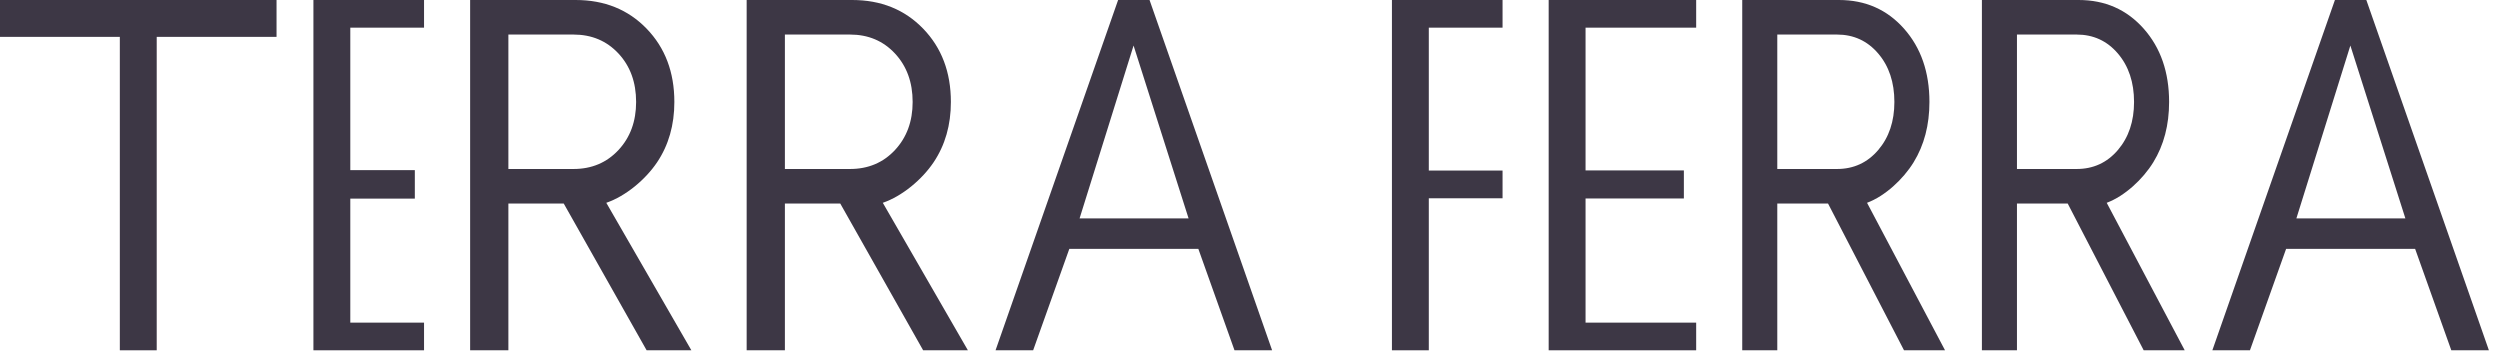 <svg width="190" height="27" viewBox="0 0 190 27" fill="none" xmlns="http://www.w3.org/2000/svg">
<path d="M9.107 26.622V2.802H0V0H21.017V2.802H11.91V26.622H9.107Z" fill="#3D3745"/>
<path d="M23.82 26.622V0H32.227V2.102H26.623V12.93H31.527V15.095H26.623V24.52H32.227V26.622H23.82Z" fill="#3D3745"/>
<path d="M117.699 26.622V0H128.909V2.102H120.502V12.952H127.974V15.084H120.502V24.52H128.909V26.622H117.699Z" fill="#3D3745"/>
<path d="M72.267 7.75C72.267 9.501 71.83 11.028 70.957 12.33C70.084 13.633 68.583 14.9 67.093 15.413L73.56 26.622H70.159L63.86 15.469H59.652V26.622H56.746V0H64.762C66.955 0 68.754 0.726 70.159 2.178C71.564 3.63 72.267 5.487 72.267 7.75ZM59.652 2.626V12.843H64.602C65.986 12.843 67.125 12.362 68.019 11.402C68.913 10.441 69.361 9.224 69.361 7.75C69.361 6.256 68.913 5.028 68.019 4.067C67.125 3.107 65.986 2.626 64.602 2.626H59.652Z" fill="#3D3745"/>
<path d="M164.852 7.75C164.852 9.501 164.452 11.028 163.652 12.33C162.852 13.633 161.476 14.9 160.11 15.413L166.038 26.622H162.92L157.146 15.469H153.289V26.622H150.625V0H157.973C159.983 0 161.632 0.726 162.92 2.178C164.208 3.63 164.852 5.487 164.852 7.75ZM153.289 2.626V12.843H157.826C159.095 12.843 160.139 12.362 160.959 11.402C161.778 10.441 162.188 9.224 162.188 7.75C162.188 6.256 161.778 5.028 160.959 4.067C160.139 3.107 159.095 2.626 157.826 2.626H153.289Z" fill="#3D3745"/>
<path d="M51.251 7.75C51.251 9.501 50.815 11.028 49.942 12.33C49.069 13.633 47.568 14.9 46.078 15.413L52.544 26.622H49.143L42.844 15.469H38.637V26.622H35.73V0H43.746C45.939 0 47.738 0.726 49.143 2.178C50.548 3.63 51.251 5.487 51.251 7.75ZM38.637 2.626V12.843H43.587C44.97 12.843 46.109 12.362 47.004 11.402C47.898 10.441 48.345 9.224 48.345 7.75C48.345 6.256 47.898 5.028 47.004 4.067C46.109 3.107 44.97 2.626 43.587 2.626H38.637Z" fill="#3D3745"/>
<path d="M146.637 7.75C146.637 9.501 146.237 11.028 145.437 12.33C144.637 13.633 143.261 14.9 141.895 15.413L147.823 26.622H144.705L138.931 15.469H135.074V26.622H132.41V0H139.758C141.768 0 143.417 0.726 144.705 2.178C145.993 3.63 146.637 5.487 146.637 7.75ZM135.074 2.626V12.843H139.612C140.88 12.843 141.924 12.362 142.744 11.402C143.564 10.441 143.973 9.224 143.973 7.75C143.973 6.256 143.564 5.028 142.744 4.067C141.924 3.107 140.88 2.626 139.612 2.626H135.074Z" fill="#3D3745"/>
<path d="M93.822 26.622L91.075 18.916H81.267L78.519 26.622H75.662L84.977 0H87.365L96.68 26.622H93.822ZM82.049 16.596H90.331L86.151 3.461L82.049 16.596Z" fill="#3D3745"/>
<path d="M186.299 26.622L183.551 18.916H173.743L170.996 26.622H168.139L177.454 0H179.841L189.156 26.622H186.299ZM174.526 16.596H182.808L178.628 3.461L174.526 16.596Z" fill="#3D3745"/>
<path d="M105.787 26.622V0H114.194V2.102H108.589V12.962H114.194V15.069H108.589V26.622H105.787Z" fill="#3D3745"/>
</svg>
